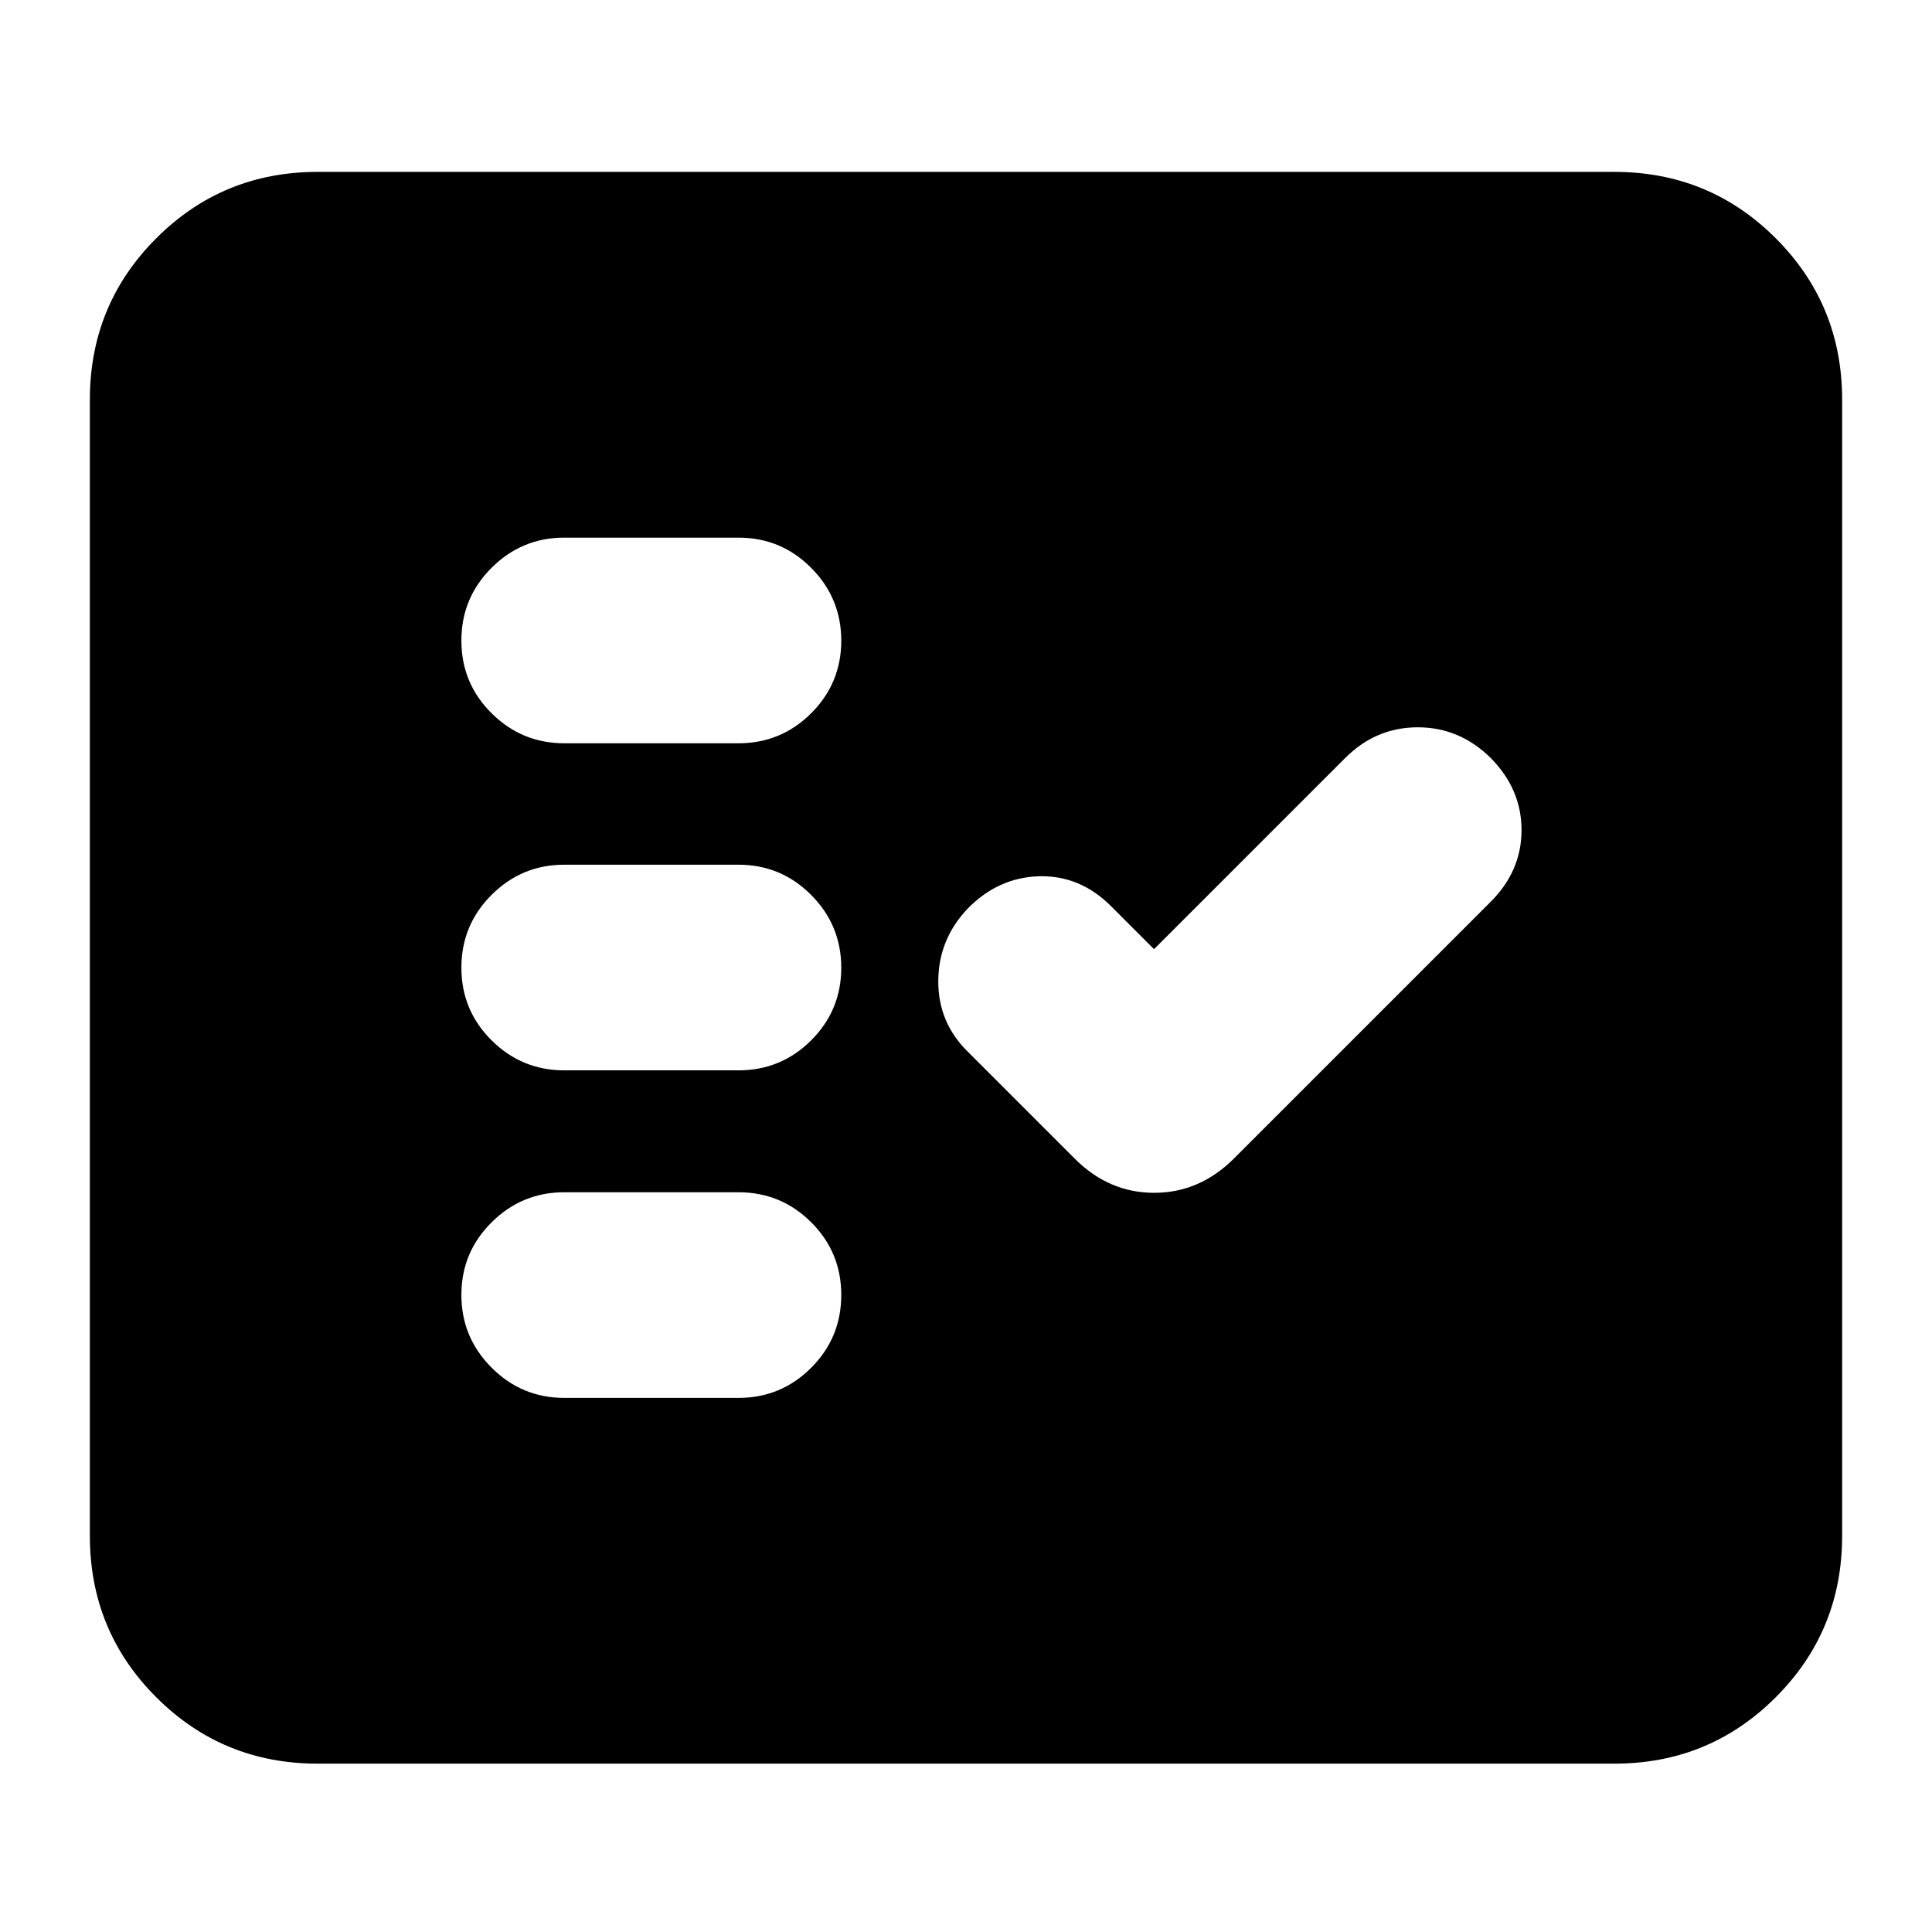 <svg xmlns="http://www.w3.org/2000/svg" height="24" viewBox="0 -960 960 960" width="24"><path d="M157.83-83.65q-47.21 0-80.19-32.99-32.99-32.98-32.99-80.19v-564.58q0-47.21 32.99-80.19 32.98-32.99 80.19-32.99h644.34q47.21 0 80.19 32.99 32.99 32.98 32.99 80.19v564.58q0 47.21-32.99 80.19-32.98 32.99-80.19 32.99H157.83Zm209.1-181.74q21.19 0 36.14-14.97t14.95-36.19q0-21.21-14.95-36.11-14.95-14.91-36.14-14.91h-86.58q-21.05 0-36.07 14.93-15.02 14.92-15.02 36.06 0 21.15 15.02 36.17 15.02 15.02 36.07 15.02h86.58Zm206.5-222.98-21.19-21.2q-15.48-15.52-35.78-15.02-20.31.5-35.59 16.02-14.52 15.29-14.64 35.95-.12 20.66 14.64 35.19l52.93 52.93q17.05 17.2 39.7 17.2 22.65 0 39.8-17.2l127.46-127.46q15.28-15.28 15.28-35.58 0-20.31-15.28-35.79-15.49-15.28-36.29-15.28-20.8 0-36.08 15.28l-94.96 94.96Zm-206.5 60.22q21.19 0 36.14-14.92t14.95-36.07q0-21.14-14.95-36.16-14.95-15.03-36.14-15.03h-86.58q-21.05 0-36.07 14.97t-15.02 36.19q0 21.21 15.02 36.12 15.02 14.9 36.07 14.9h86.58Zm0-162.52q21.19 0 36.14-14.92 14.95-14.93 14.95-36.07t-14.95-36.17q-14.95-15.02-36.14-15.02h-86.58q-21.05 0-36.07 14.97t-15.02 36.19q0 21.21 15.02 36.11 15.02 14.91 36.07 14.91h86.58Z"/></svg>